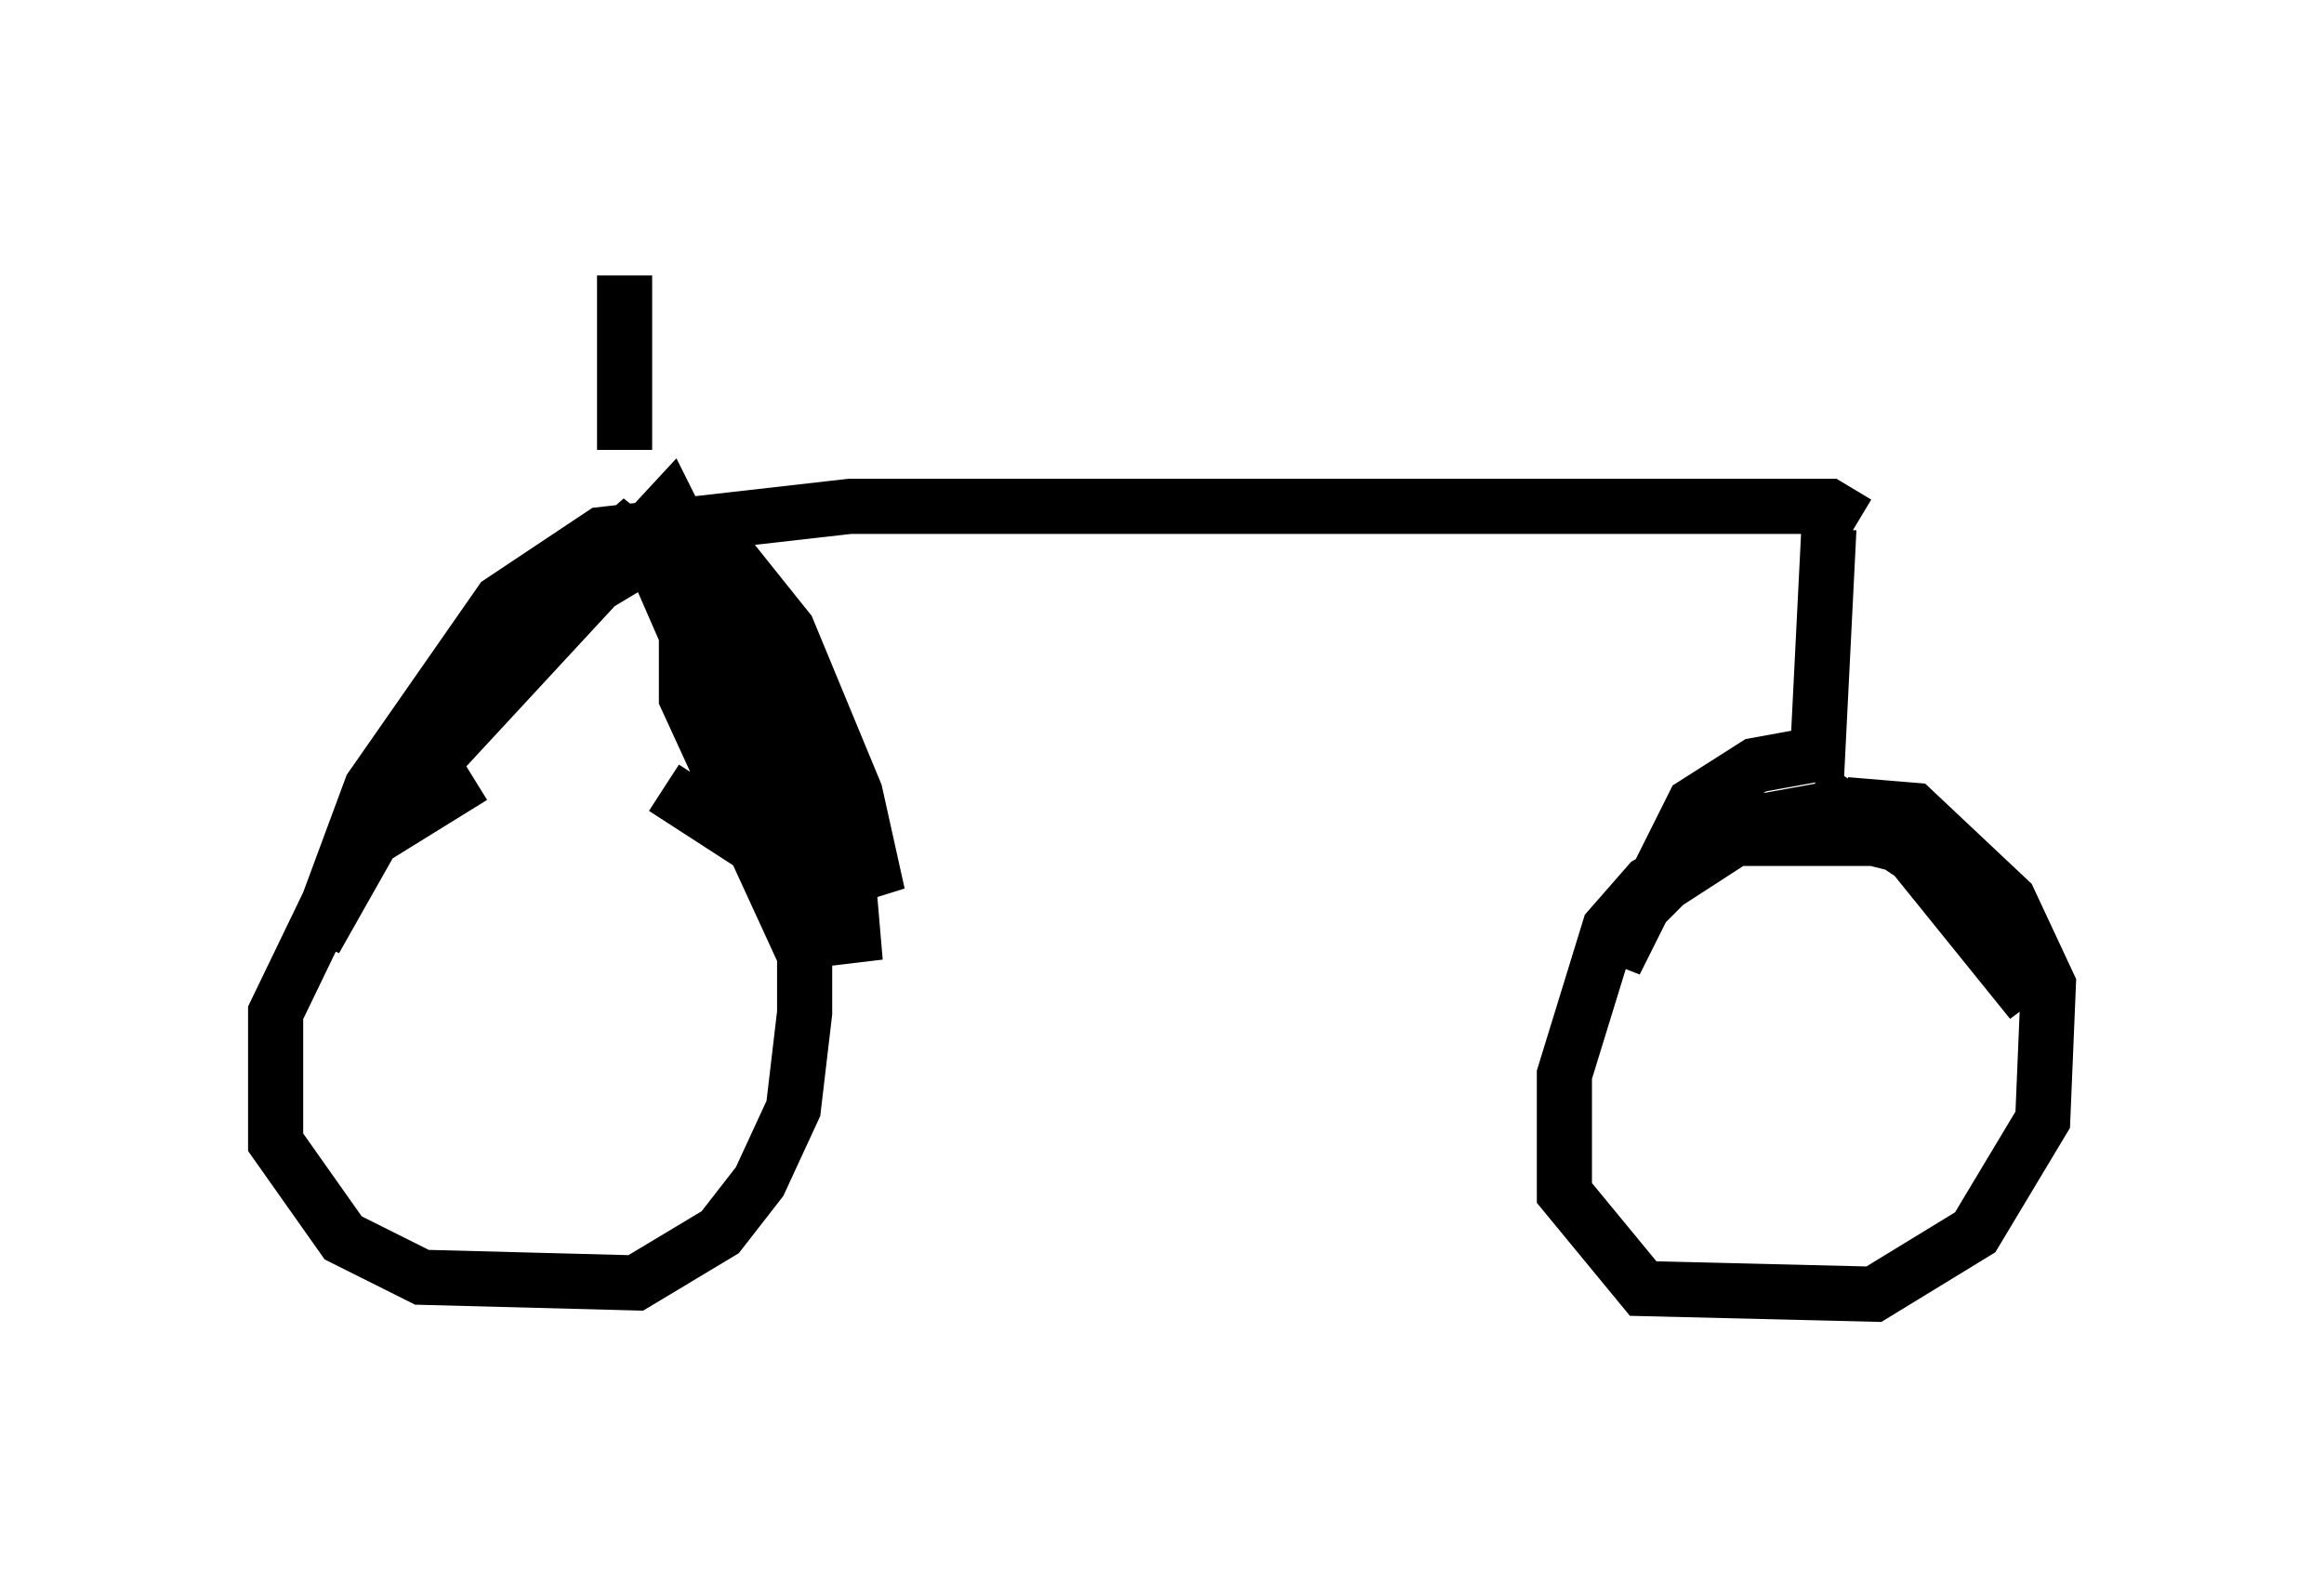 <?xml version="1.0" encoding="utf-8" ?>
<svg baseProfile="full" height="28.477" version="1.1" width="42.157" xmlns="http://www.w3.org/2000/svg" xmlns:ev="http://www.w3.org/2001/xml-events" xmlns:xlink="http://www.w3.org/1999/xlink"><defs /><rect fill="white" height="28.477" width="42.157" x="0" y="0" /><path d="M13.473, 14.188 m-4.9, -0.102 l-2.144, 1.327 -1.429, 2.96 l0.0, 2.348 1.225, 1.735 l1.429, 0.715 3.879, 0.102 l1.531, -0.919 0.715, -0.919 l0.613, -1.327 0.204, -1.735 l0.0, -1.735 -0.817, -1.225 l-1.735, -1.123 m23.582, 1.327 l-1.633, -0.408 -2.654, 0.0 l-1.429, 0.817 -0.715, 0.817 l-0.817, 2.654 0.0, 2.144 l1.429, 1.735 4.185, 0.102 l1.838, -1.123 1.225, -2.042 l0.102, -2.45 -0.715, -1.531 l-1.735, -1.633 -1.225, -0.102 m-0.306, -5.002 l-0.204, 4.083 -1.123, 0.204 l-1.123, 0.715 -1.429, 2.858 l0.204, -0.715 0.715, -0.715 l1.735, -1.123 1.123, -0.204 l1.94, 0.817 1.838, 2.654 l-2.144, -2.654 -1.838, -1.225 m0.817, -4.798 l-0.51, -0.306 -17.763, 0.0 l-4.492, 0.51 -1.838, 1.225 l-2.348, 3.369 -1.021, 2.756 l1.327, -2.348 5.104, -5.513 l0.306, 0.613 0.0, 2.858 l1.735, 3.777 0.102, -0.715 l-2.45, -5.615 -0.51, -0.408 l-1.735, 1.531 -1.021, 1.735 l1.735, -2.042 1.531, -0.919 l1.225, -0.102 1.225, 1.531 l1.225, 2.96 0.408, 1.838 l-2.246, -5.513 -1.123, -1.021 l-0.102, 0.51 1.838, 2.042 l0.919, 1.633 0.306, 3.573 l-0.613, -3.981 -1.735, -2.756 l-0.51, -0.51 -0.204, 0.51 l1.94, 3.879 0.613, 2.348 m-3.675, -8.779 l0.0, -3.165 " fill="none" stroke="black" stroke-width="1" /></svg>